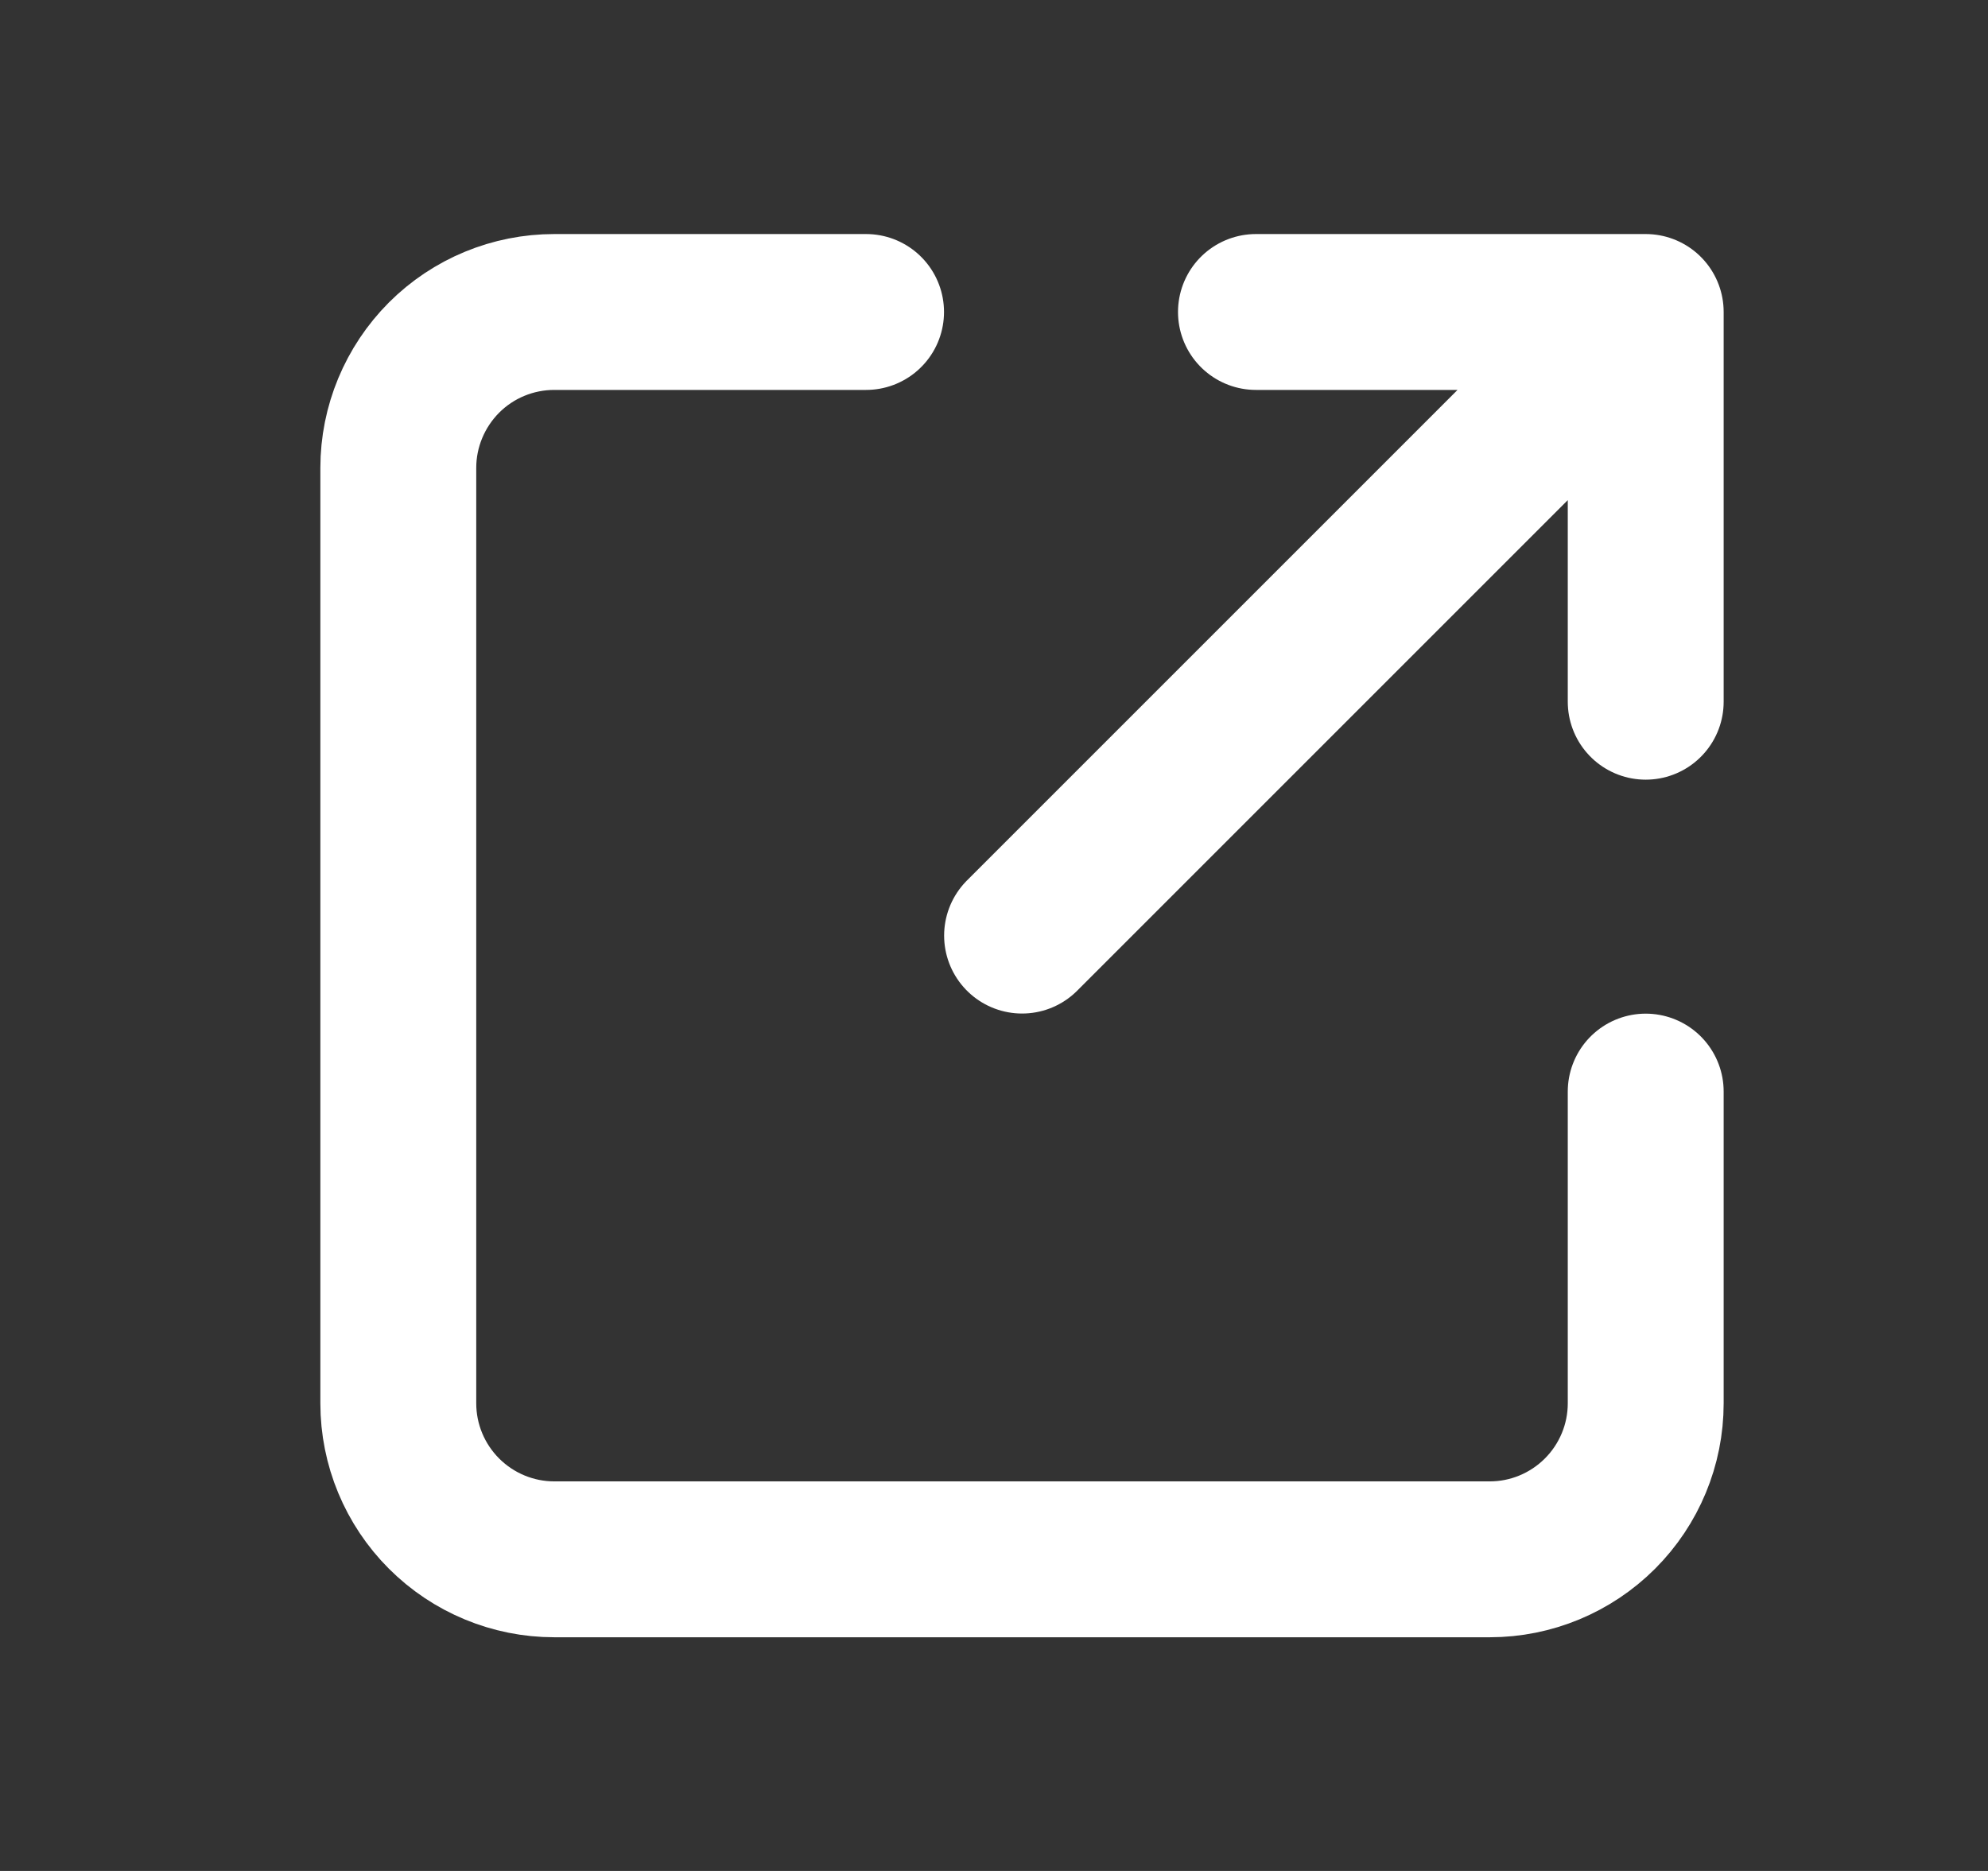 <svg width="17" height="16" viewBox="0 0 17 16" fill="none" xmlns="http://www.w3.org/2000/svg">
<rect x="0" y="0" width="17" height="16" fill="#333333" stroke="none"/>
<path d="M7.406 2.668H4.74C4.386 2.668 4.047 2.808 3.797 3.058C3.547 3.309 3.406 3.648 3.406 4.001V12.001C3.406 12.355 3.547 12.694 3.797 12.944C4.047 13.194 4.386 13.335 4.74 13.335H12.74C13.093 13.335 13.432 13.194 13.682 12.944C13.932 12.694 14.073 12.355 14.073 12.001V9.335M8.74 8.001L14.073 2.668M14.073 2.668V6.001M14.073 2.668H10.74" stroke="white" stroke-width="1.333" stroke-linecap="round" stroke-linejoin="round"/>
</svg>
